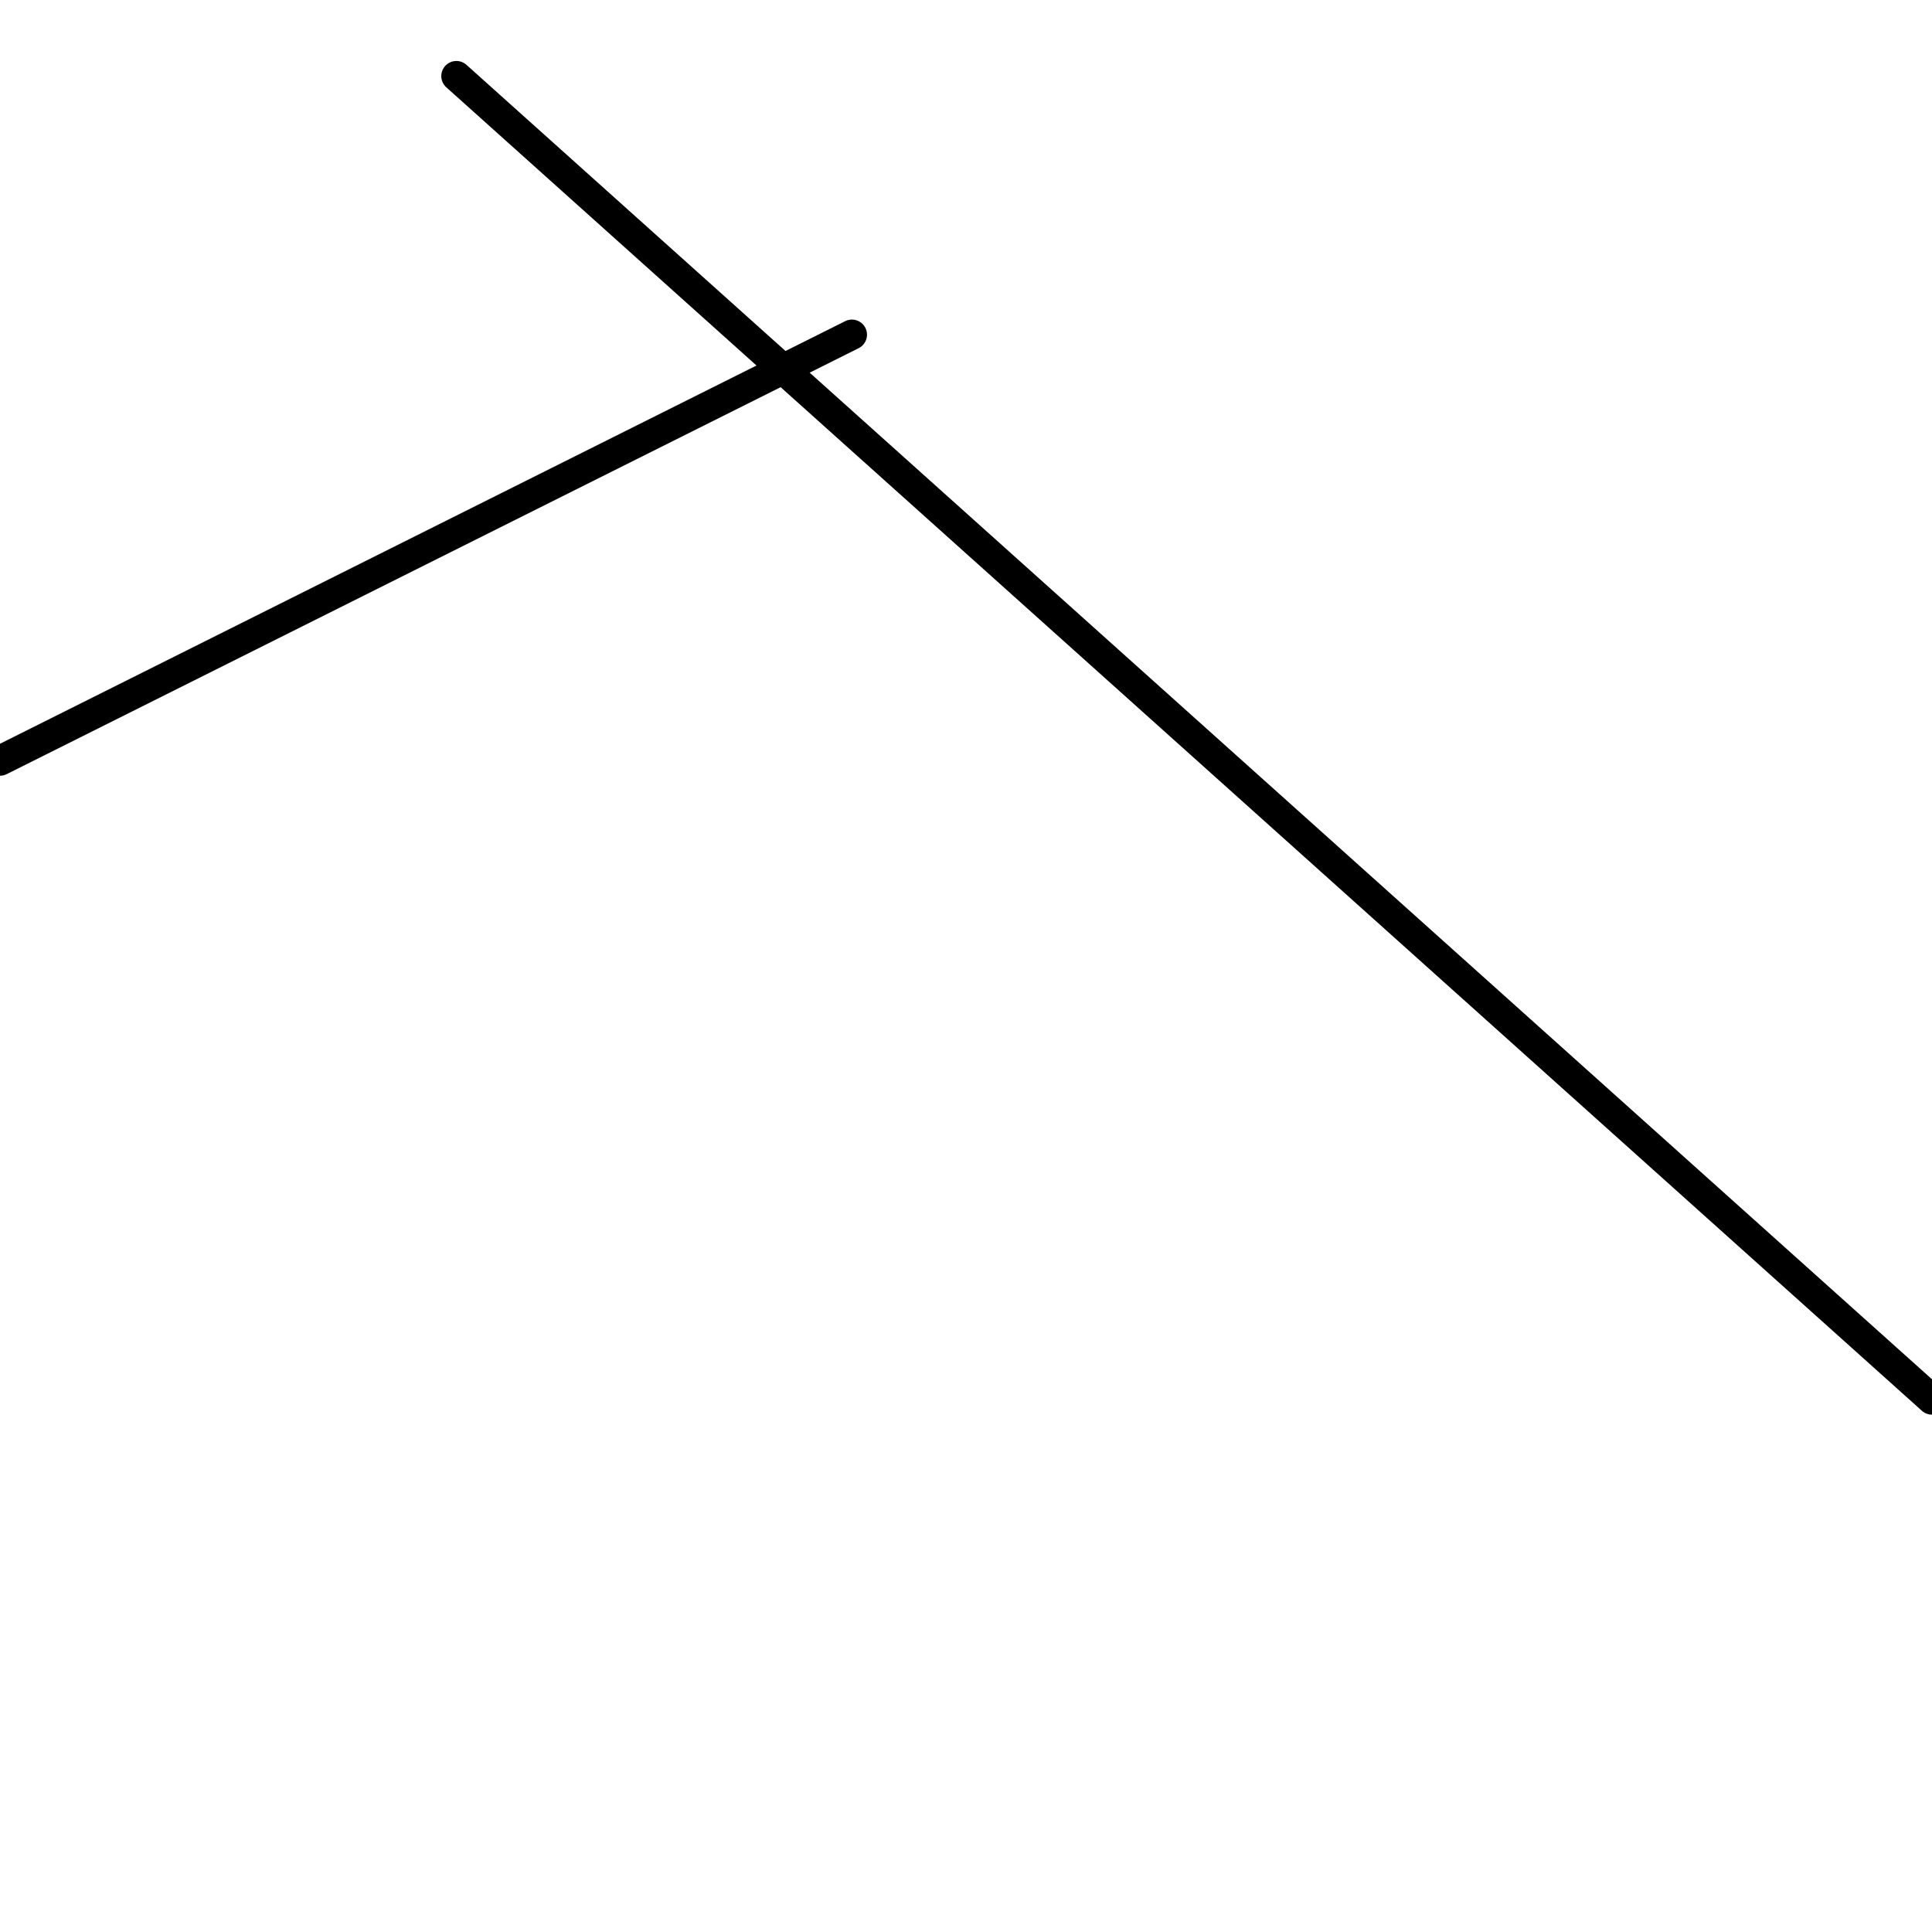 <?xml version="1.0" encoding="utf-8" ?>
<svg baseProfile="full" height="256" version="1.1" width="256" xmlns="http://www.w3.org/2000/svg" xmlns:ev="http://www.w3.org/2001/xml-events" xmlns:xlink="http://www.w3.org/1999/xlink"><defs /><polyline fill="none" points="112.882,44.346 0.0,100.787" stroke="black" stroke-linecap="round" stroke-width="4" /><polyline fill="none" points="60.472,10.079 256.0,185.449" stroke="black" stroke-linecap="round" stroke-width="4" /></svg>